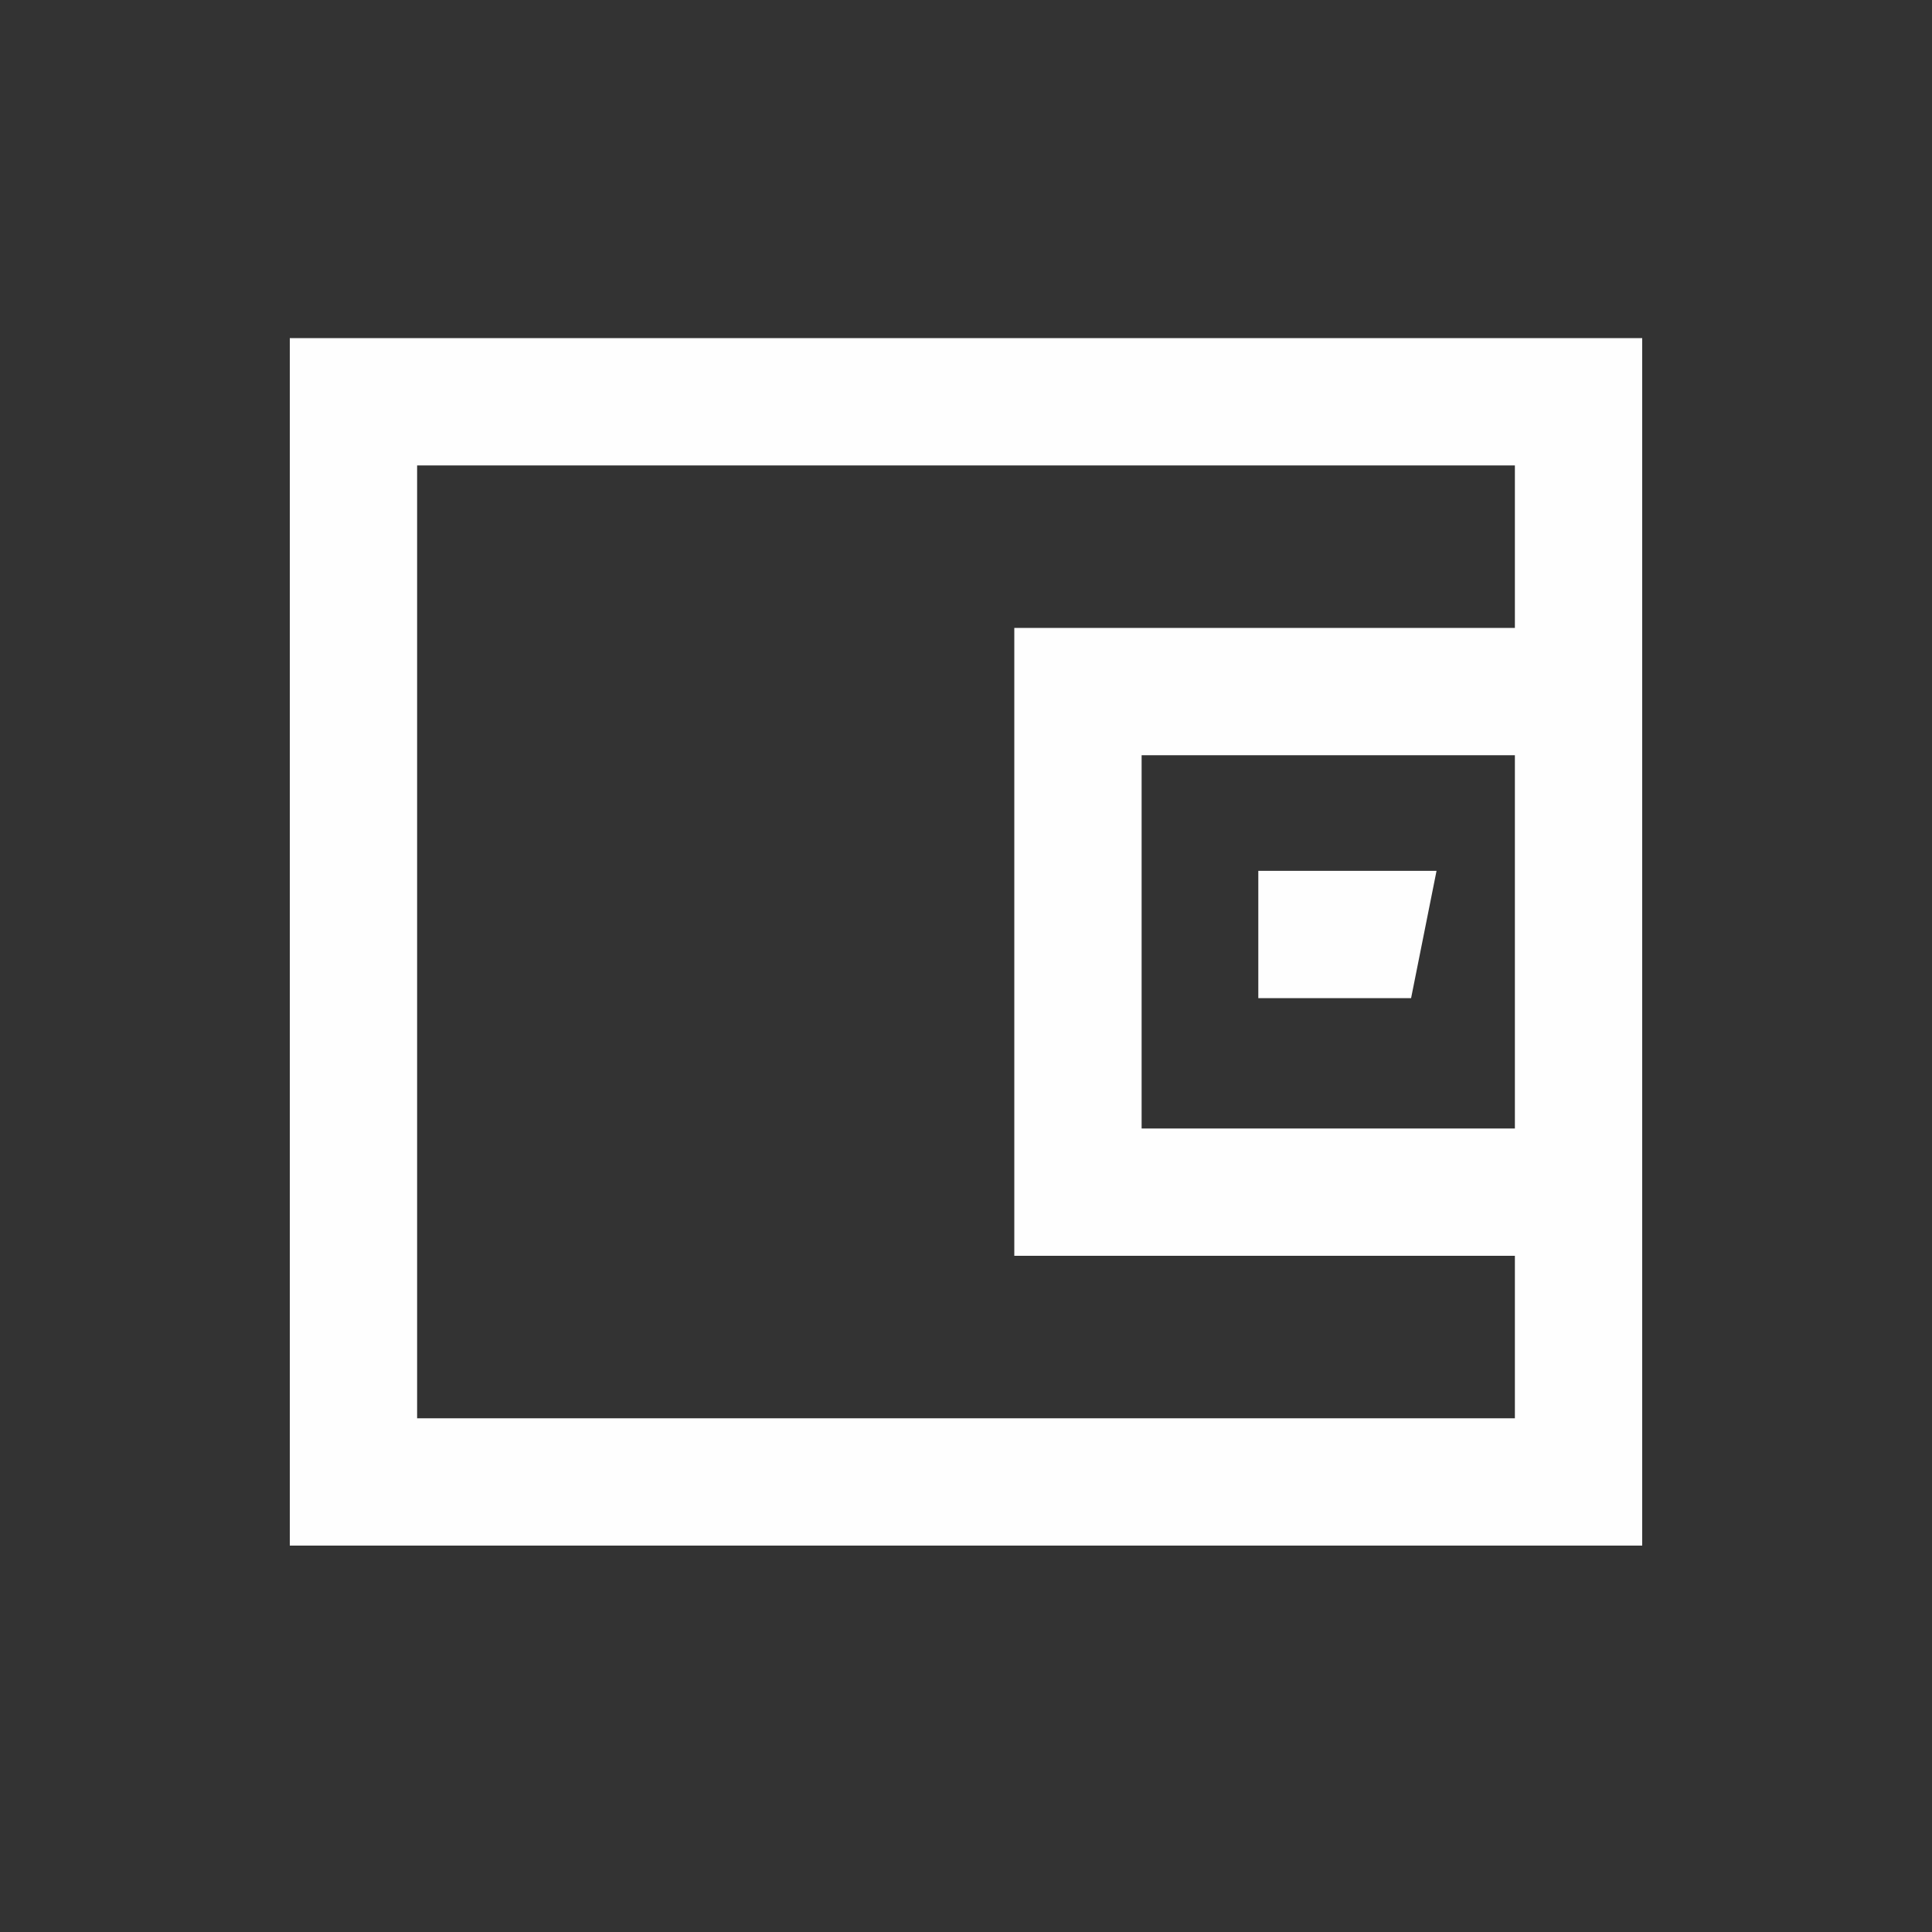 <svg width="40" height="40" viewBox="0 0 40 40" fill="none" xmlns="http://www.w3.org/2000/svg">
<rect x="0" y="0" width="40" height="40" fill="#333333" stroke="none"/>
<path fill-rule="evenodd" clip-rule="evenodd" d="M31.364 9.636H8.636V29.364H31.364V26H21V13H31.364V9.636ZM31.364 15.636V23.364H23.636V15.636H31.364ZM34 32V26V13V7H6V32H34ZM29.742 18.03H26.052V20.666H29.215L29.742 18.03Z" fill="#FEFEFE"/>
</svg>
